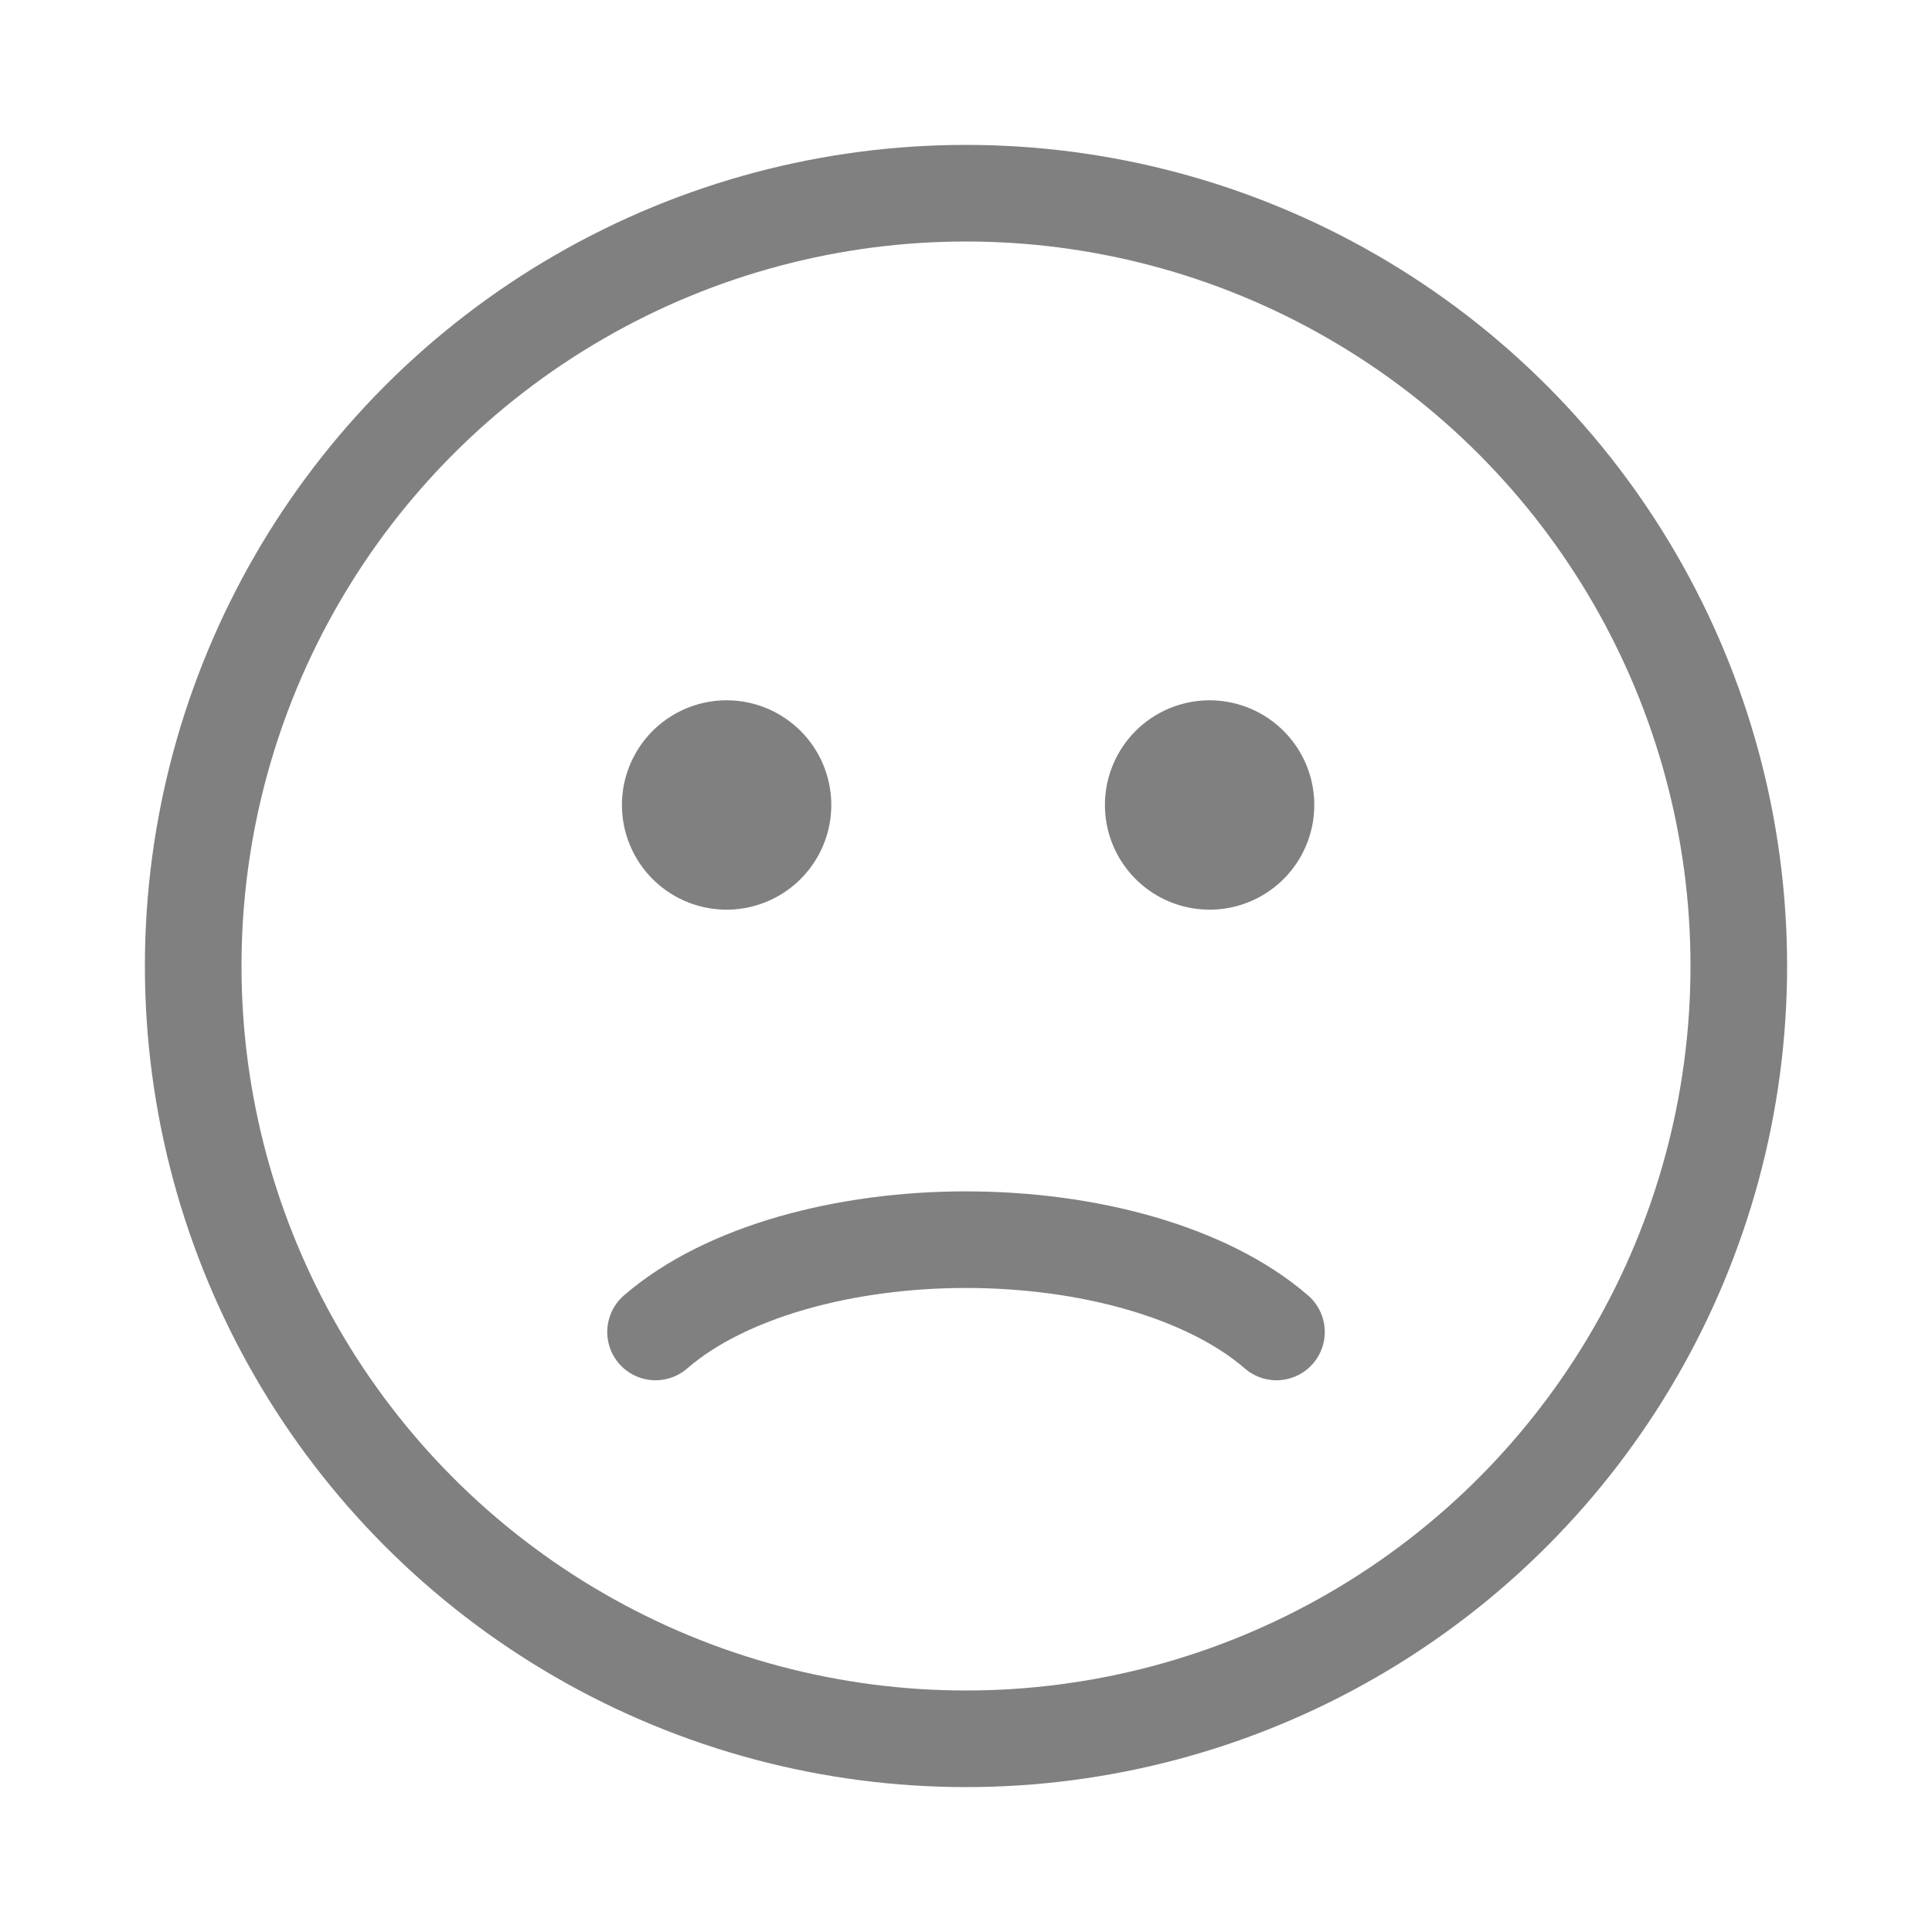 <svg width="40" height="40" viewBox="0 0 40 40" fill="none" xmlns="http://www.w3.org/2000/svg">
    <circle cx="20" cy="20" r="16" stroke="gray" stroke-width="2" stroke-linecap="round"/>
    <path d="M13.572 27.577c.727-.63 1.712-1.106 2.817-1.425 1.113-.321 2.357-.486 3.611-.486s2.498.165 3.61.486c1.106.32 2.091.796 2.818 1.425" stroke="gray" stroke-width="2" stroke-linecap="round"/>
    <path d="M15 18.583a1.917 1.917 0 1 0 0-3.833 1.917 1.917 0 0 0 0 3.833zM25 18.583a1.917 1.917 0 1 0 0-3.833 1.917 1.917 0 0 0 0 3.833z" fill="gray" stroke="gray" stroke-width=".5" stroke-linecap="round"/>
</svg>
